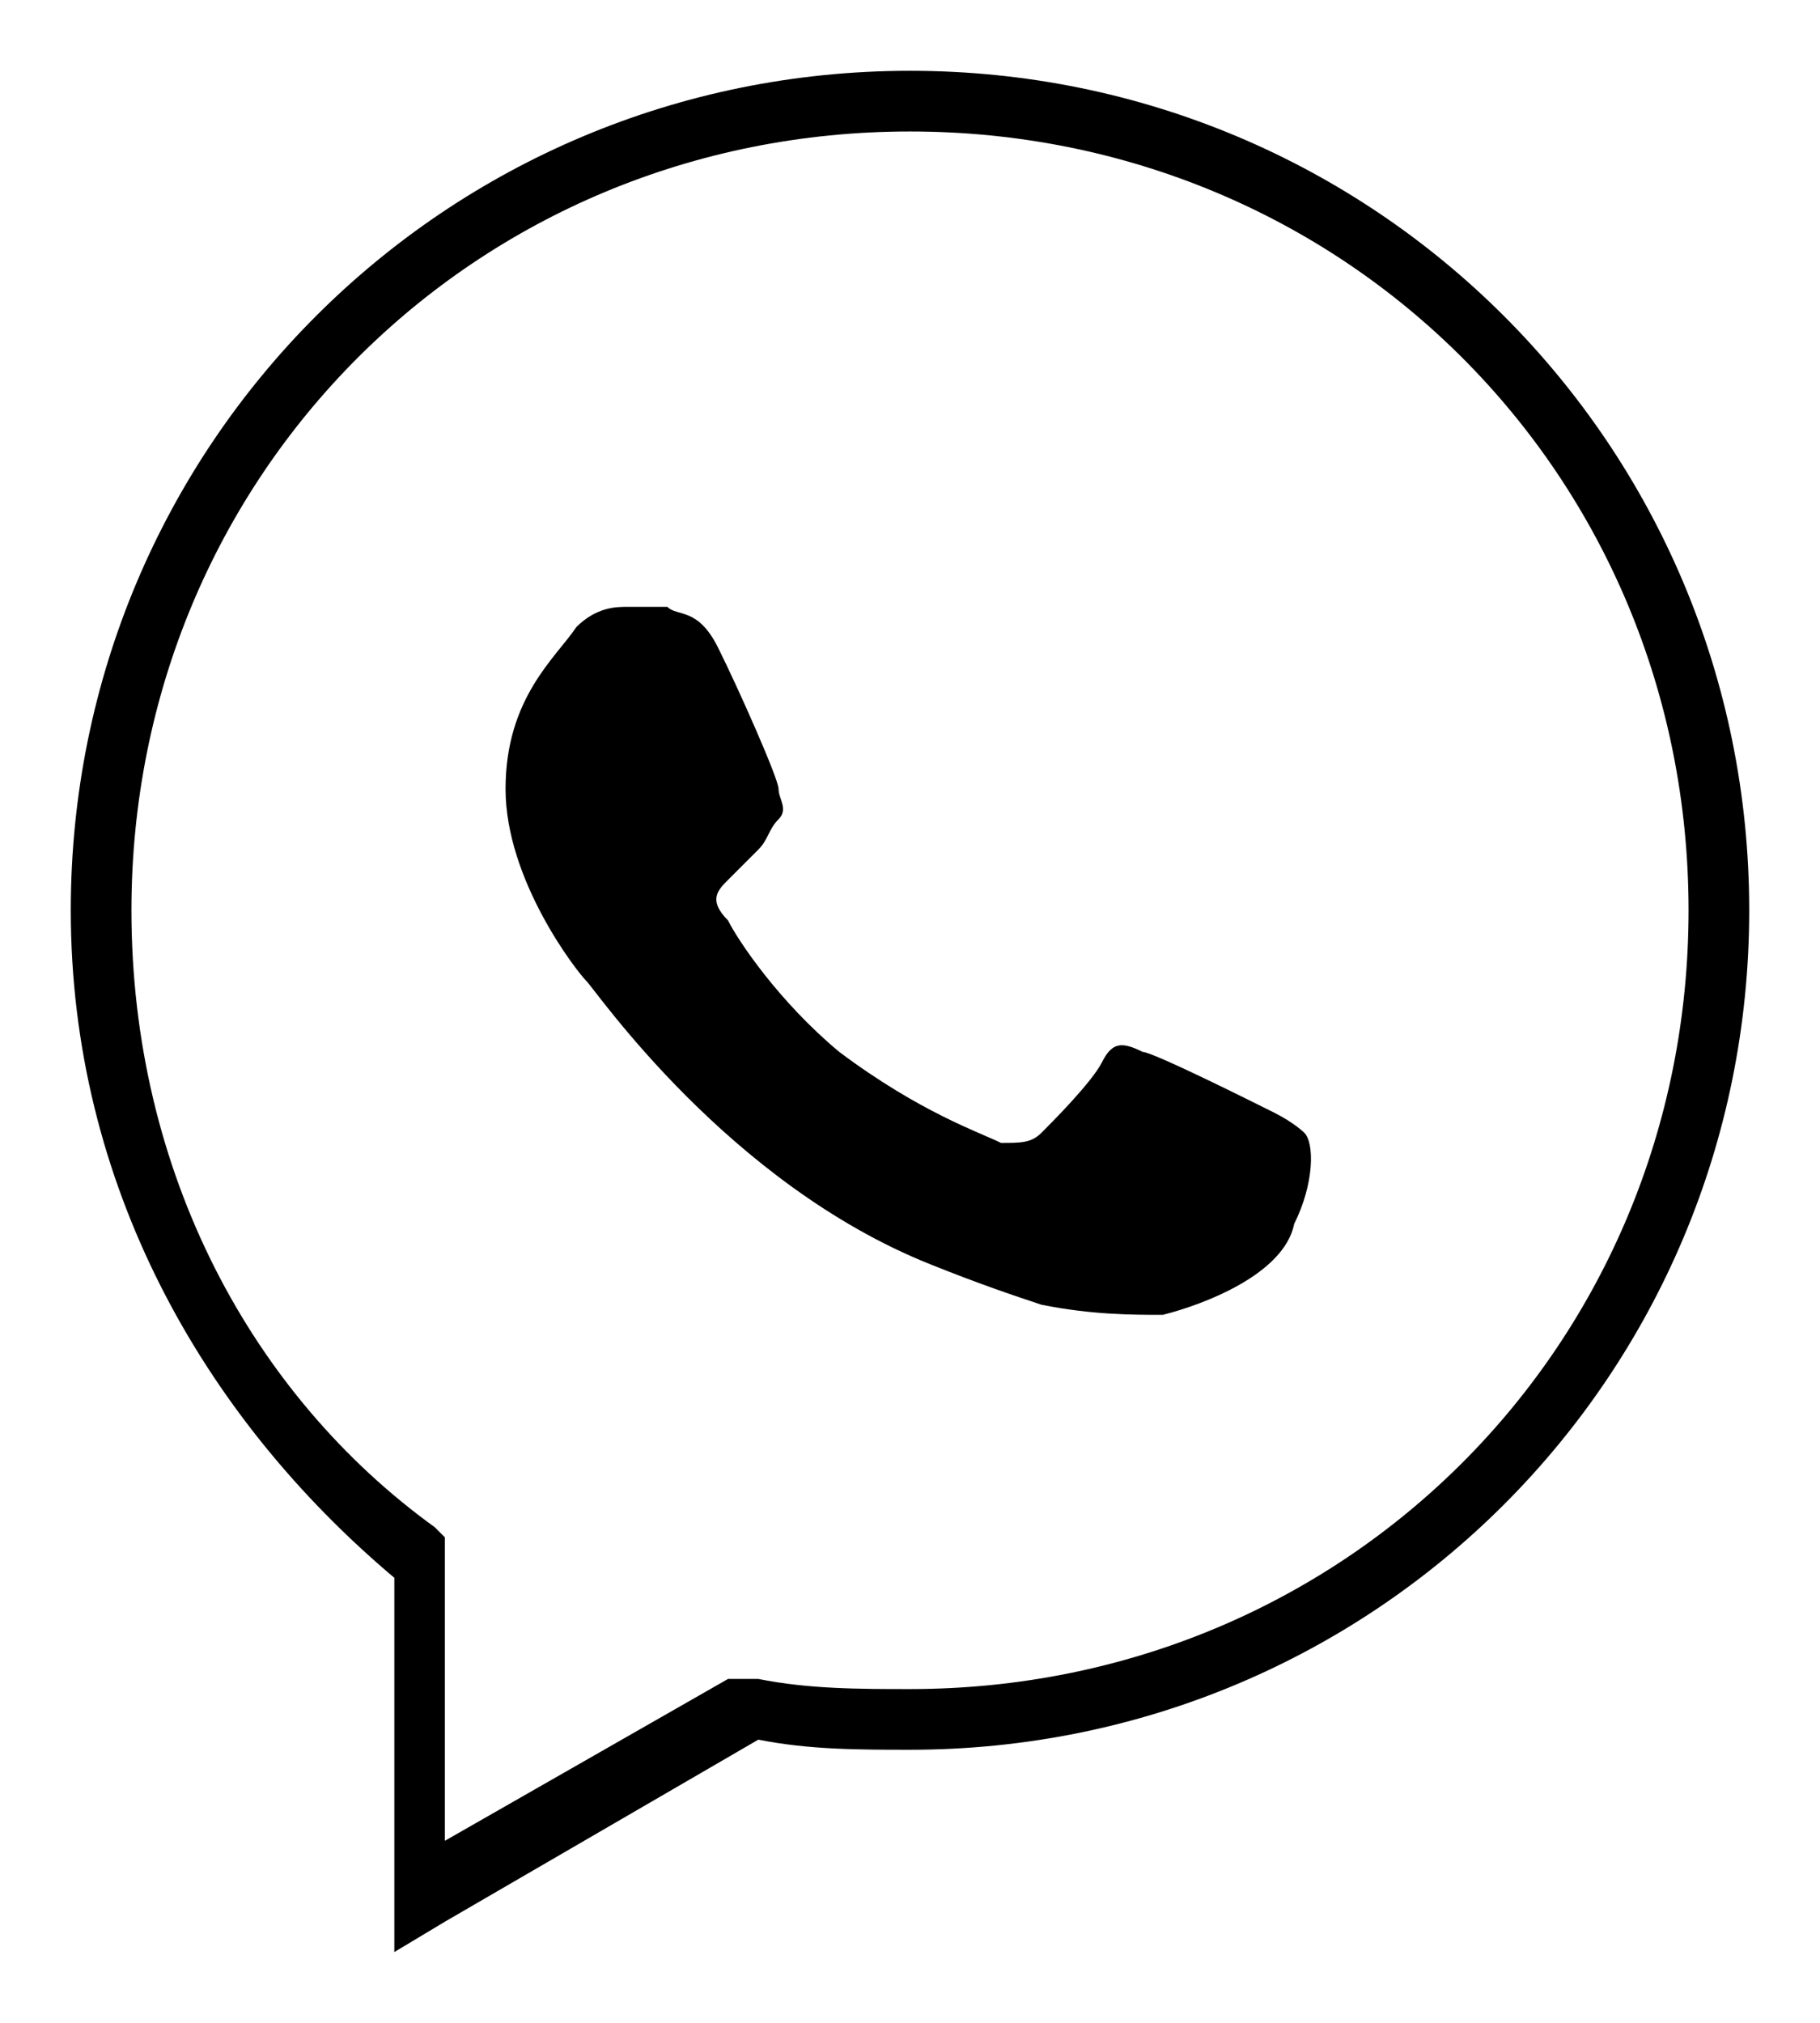 <?xml version="1.0" encoding="utf-8"?>
<!-- Generator: Adobe Illustrator 26.3.1, SVG Export Plug-In . SVG Version: 6.00 Build 0)  -->
<svg version="1.1" id="Слой_1" xmlns="http://www.w3.org/2000/svg" xmlns:xlink="http://www.w3.org/1999/xlink" x="0px" y="0px"
	 viewBox="0 0 18 20" style="enable-background:new 0 0 18 20;" xml:space="preserve">
<path d="M9,0.7C4.4,0.7,0.7,4.4,0.7,9c0,2.7,1.3,5,3.2,6.6v3.2v0.5L4.4,19l3.1-1.8c0.5,0.1,1,0.1,1.5,0.1c4.6,0,8.3-3.7,8.3-8.3
	S13.6,0.7,9,0.7z M9,16.7c-0.5,0-1,0-1.5-0.1l-0.1,0l-0.2,0l-2.8,1.6v-2.8v-0.2l-0.1-0.1c-1.8-1.3-3-3.5-3-6.1
	c0-4.3,3.4-7.7,7.7-7.7s7.7,3.4,7.7,7.7S13.3,16.7,9,16.7z"/>
<path d="M12.6,11c-0.2-0.1-1.2-0.6-1.3-0.6c-0.2-0.1-0.3-0.1-0.4,0.1c-0.1,0.2-0.5,0.6-0.6,0.7c-0.1,0.1-0.2,0.1-0.4,0.1
	c-0.2-0.1-0.8-0.3-1.6-0.9c-0.6-0.5-1-1.1-1.1-1.3C7,8.9,7.1,8.8,7.2,8.7s0.2-0.2,0.3-0.3c0.1-0.1,0.1-0.2,0.2-0.3
	c0.1-0.1,0-0.2,0-0.3c0-0.1-0.4-1-0.6-1.4C6.9,6,6.7,6.1,6.6,6C6.5,6,6.3,6,6.2,6C6.1,6,5.9,6,5.7,6.2C5.5,6.5,5,6.9,5,7.8
	s0.7,1.8,0.8,1.9c0.1,0.1,1.4,2,3.4,2.8c0.5,0.2,0.8,0.3,1.1,0.4c0.5,0.1,0.9,0.1,1.2,0.1c0.4-0.1,1.2-0.4,1.3-0.9
	c0.2-0.4,0.2-0.8,0.1-0.9C12.9,11.2,12.8,11.1,12.6,11z"/>
</svg>
